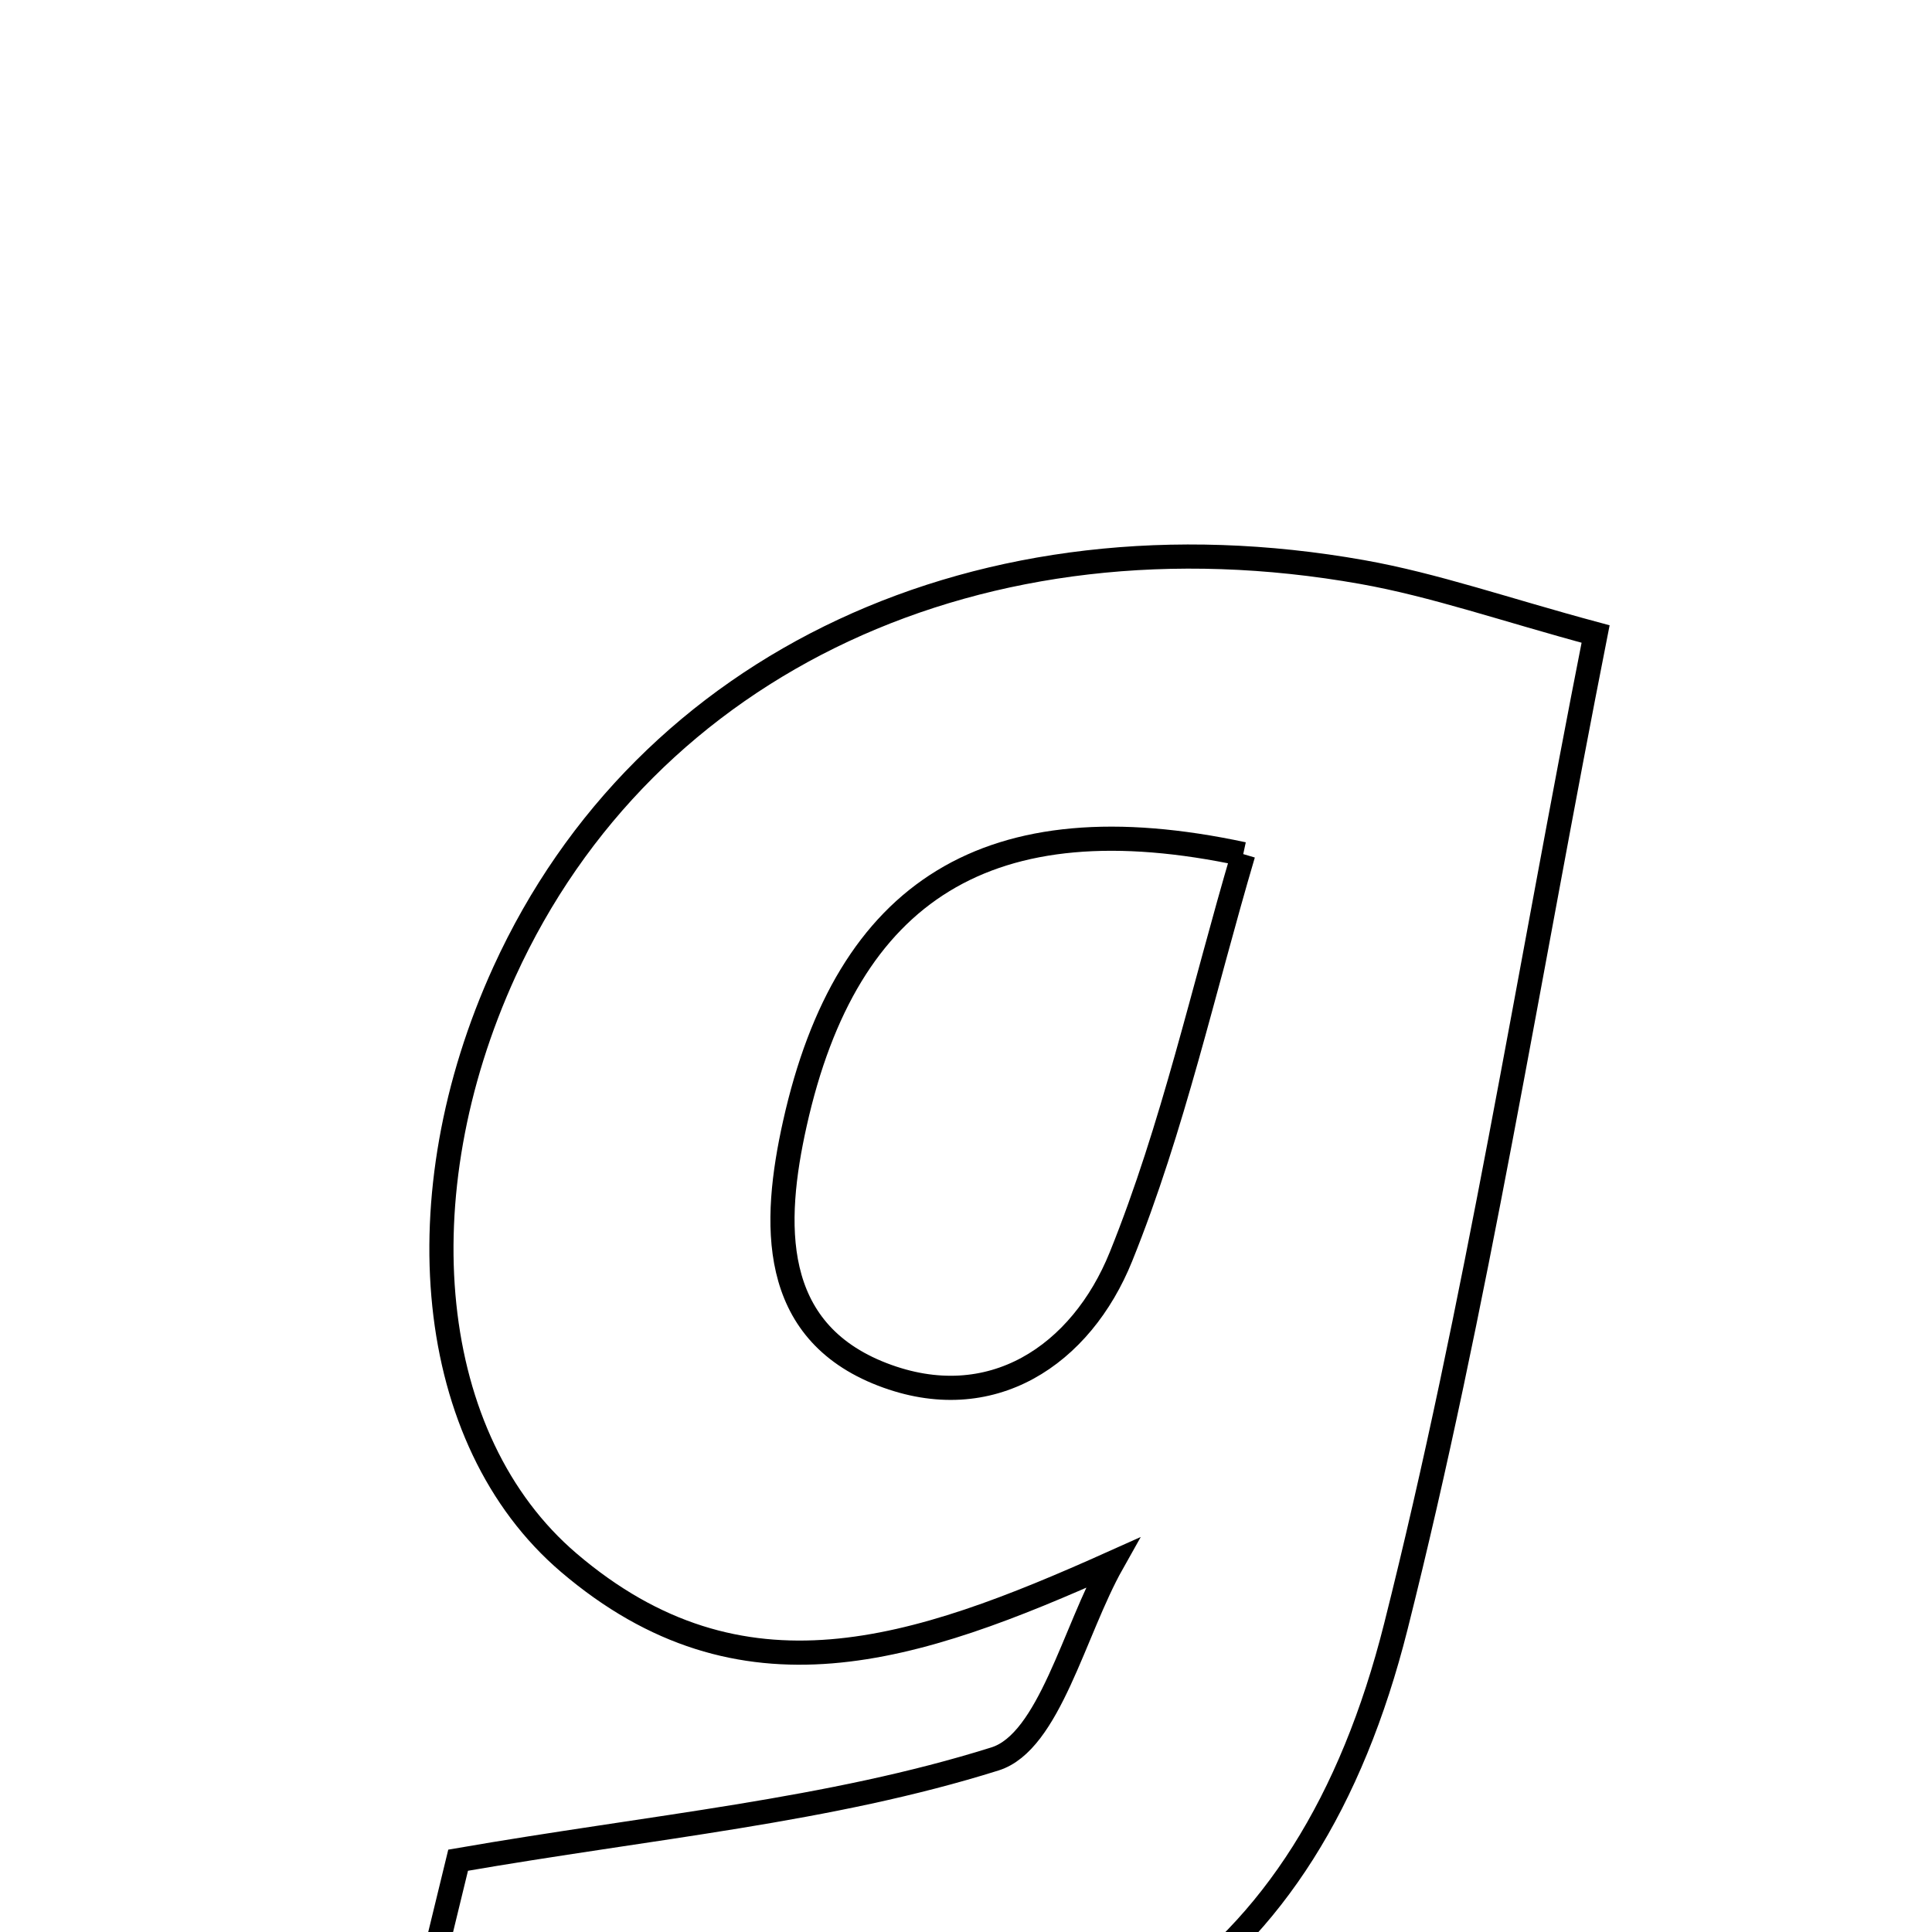 <svg xmlns="http://www.w3.org/2000/svg" viewBox="0.0 0.0 24.0 24.0" height="200px" width="200px"><path fill="none" stroke="black" stroke-width=".3" stroke-opacity="1.0"  filling="0" d="M16.921 7.106 C17.821 7.266 18.695 7.573 19.821 7.876 C18.978 12.145 18.343 16.221 17.34 20.204 C16.237 24.587 13.404 26.392 8.71 26.079 C7.604 26.005 6.512 25.72 5.114 25.481 C5.371 24.425 5.579 23.568 5.691 23.108 C8.111 22.689 10.306 22.495 12.36 21.85 C13.034 21.639 13.342 20.26 13.817 19.416 C11.364 20.516 9.212 21.244 7.065 19.412 C5.279 17.887 4.996 14.855 6.266 12.071 C8.021 8.225 12.192 6.266 16.921 7.106"></path>
<path fill="none" stroke="black" stroke-width=".3" stroke-opacity="1.0"  filling="0" d="M15.444 10.61 C14.947 12.293 14.573 14.007 13.925 15.611 C13.432 16.833 12.312 17.596 10.96 17.073 C9.552 16.529 9.599 15.19 9.874 13.958 C10.52 11.059 12.282 9.932 15.444 10.61"></path></svg>